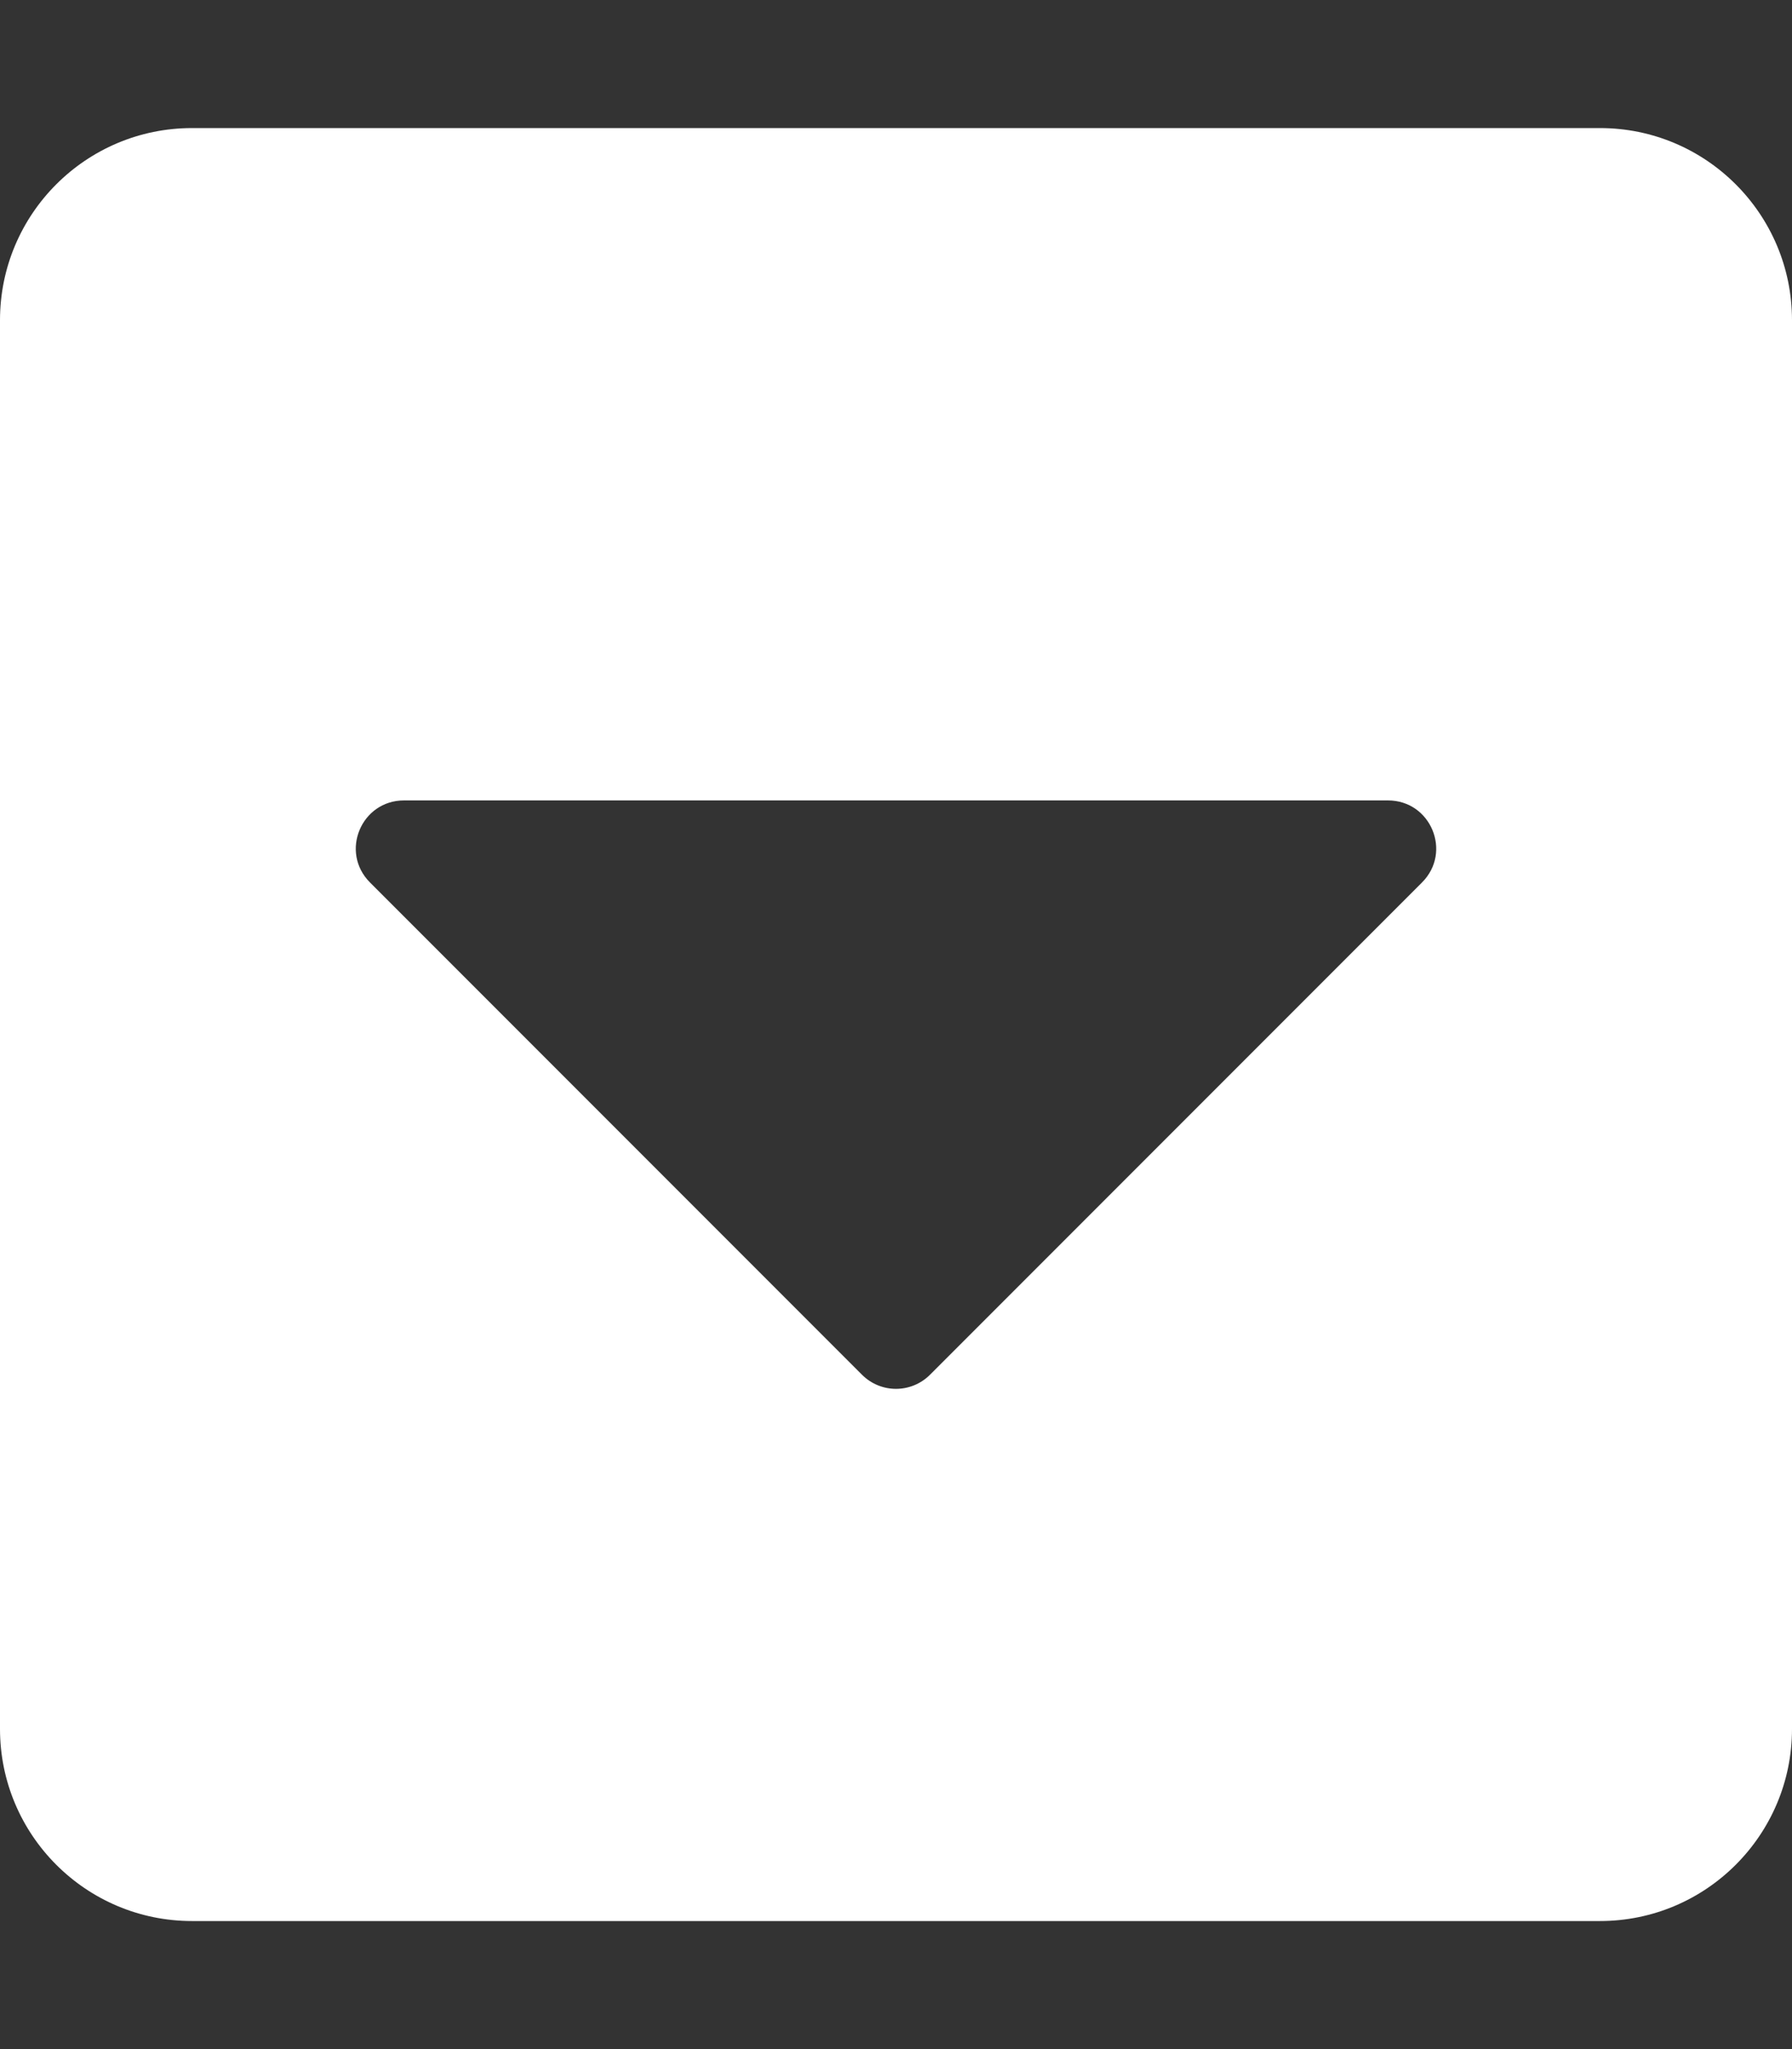 <svg aria-hidden="true" focusable="false" data-prefix="fas" data-icon="caret-square-down" class="svg-inline--fa fa-caret-square-down fa-w-14" role="img" xmlns="http://www.w3.org/2000/svg" viewBox="0 0 448 512"><rect x="0" y="0" width="448" height="512" fill="#333333" stroke="none"/><path fill="#ffffff" d="M448 80v352c0 26.5-21.5 48-48 48H48c-26.5 0-48-21.5-48-48V80c0-26.5 21.5-48 48-48h352c26.5 0 48 21.5 48 48zM92.5 220.5l123 123c4.7 4.7 12.3 4.7 17 0l123-123c7.6-7.6 2.2-20.5-8.5-20.5H101c-10.7 0-16.1 12.9-8.5 20.5z"></path></svg>